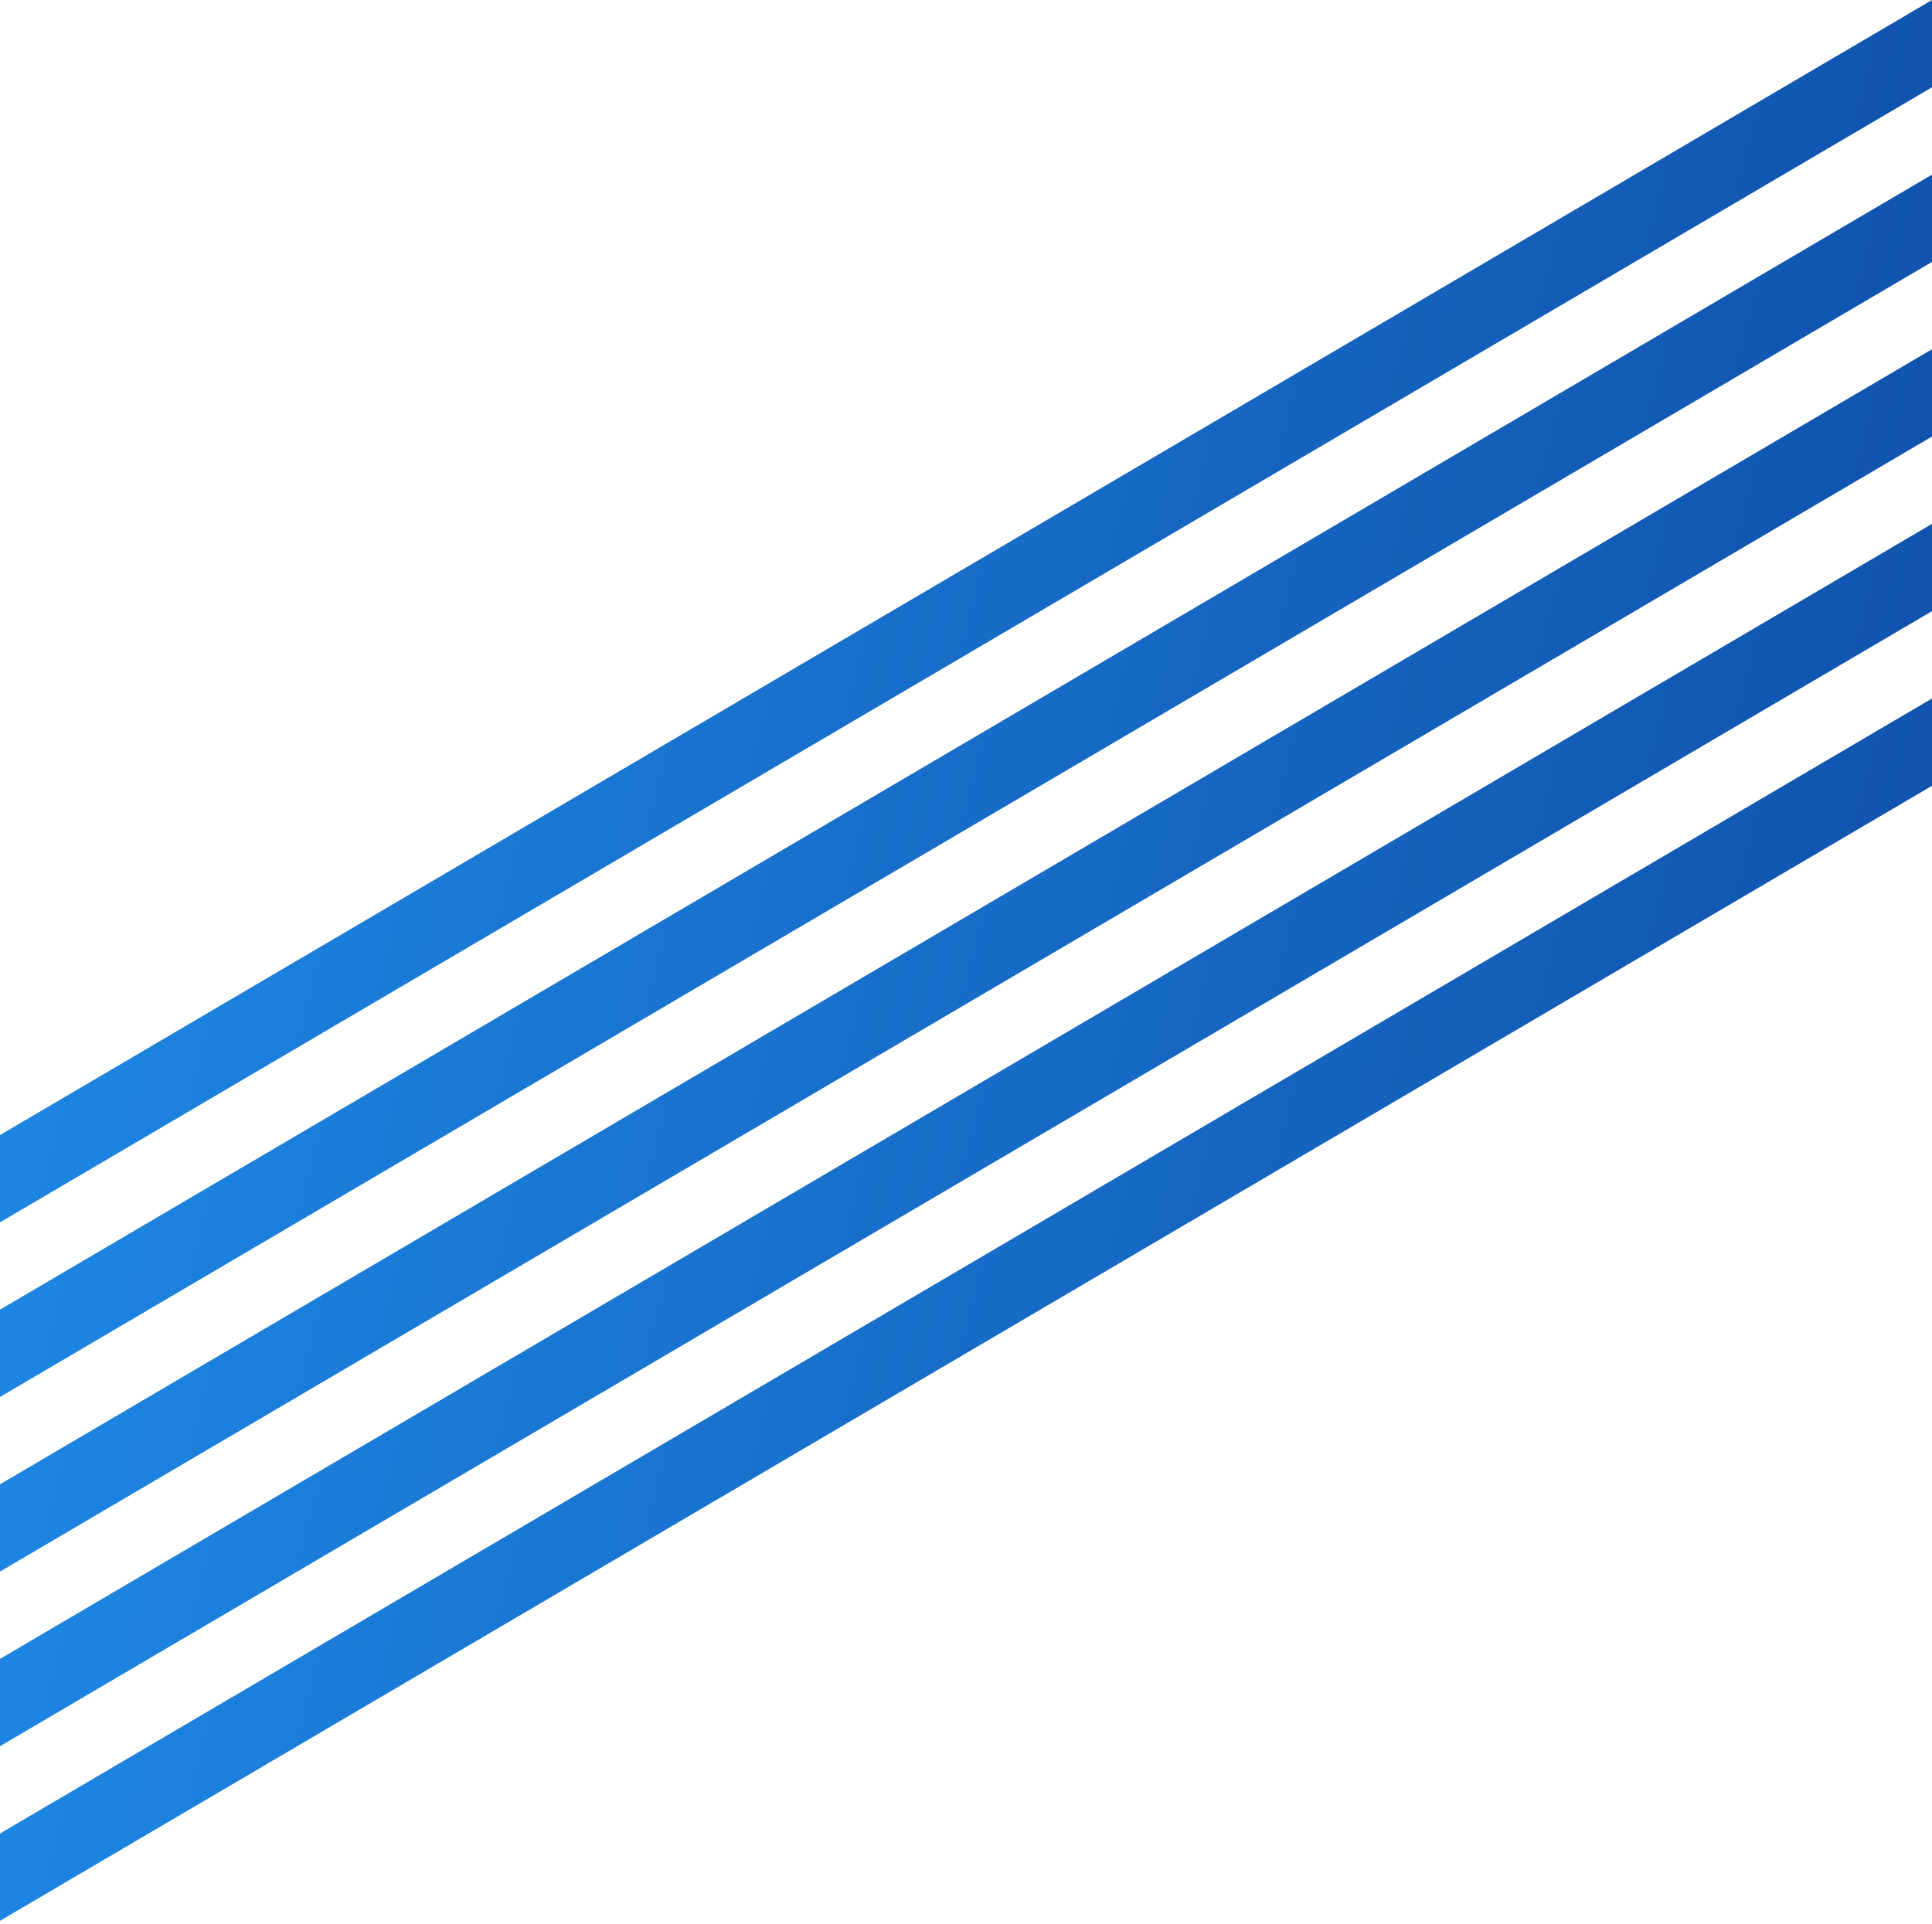 <svg width="250" height="249" viewBox="0 0 250 249" fill="none" xmlns="http://www.w3.org/2000/svg">
<path d="M0 146.893L250 0V11.299L0 158.192V146.893Z" fill="url(#paint0_linear_75_310)"/>
<path d="M0 169.492L250 22.599V33.898L0 180.791V169.492Z" fill="url(#paint1_linear_75_310)"/>
<path d="M0 192.09L250 45.198V56.497L0 203.39V192.09Z" fill="url(#paint2_linear_75_310)"/>
<path d="M0 214.689L250 67.797V79.096L0 225.989V214.689Z" fill="url(#paint3_linear_75_310)"/>
<path d="M0 237.288L250 90.395V101.695L0 248.587V237.288Z" fill="url(#paint4_linear_75_310)"/>
<defs>
<linearGradient id="paint0_linear_75_310" x1="-14.286" y1="-69.209" x2="302.966" y2="11.32" gradientUnits="userSpaceOnUse">
<stop stop-color="#2196F3"/>
<stop offset="1" stop-color="#0D47A1"/>
</linearGradient>
<linearGradient id="paint1_linear_75_310" x1="-14.286" y1="-46.61" x2="302.966" y2="33.919" gradientUnits="userSpaceOnUse">
<stop stop-color="#2196F3"/>
<stop offset="1" stop-color="#0D47A1"/>
</linearGradient>
<linearGradient id="paint2_linear_75_310" x1="-14.286" y1="-24.011" x2="302.966" y2="56.518" gradientUnits="userSpaceOnUse">
<stop stop-color="#2196F3"/>
<stop offset="1" stop-color="#0D47A1"/>
</linearGradient>
<linearGradient id="paint3_linear_75_310" x1="-14.286" y1="-1.412" x2="302.966" y2="79.117" gradientUnits="userSpaceOnUse">
<stop stop-color="#2196F3"/>
<stop offset="1" stop-color="#0D47A1"/>
</linearGradient>
<linearGradient id="paint4_linear_75_310" x1="-14.286" y1="21.186" x2="302.966" y2="101.715" gradientUnits="userSpaceOnUse">
<stop stop-color="#2196F3"/>
<stop offset="1" stop-color="#0D47A1"/>
</linearGradient>
</defs>
</svg>
